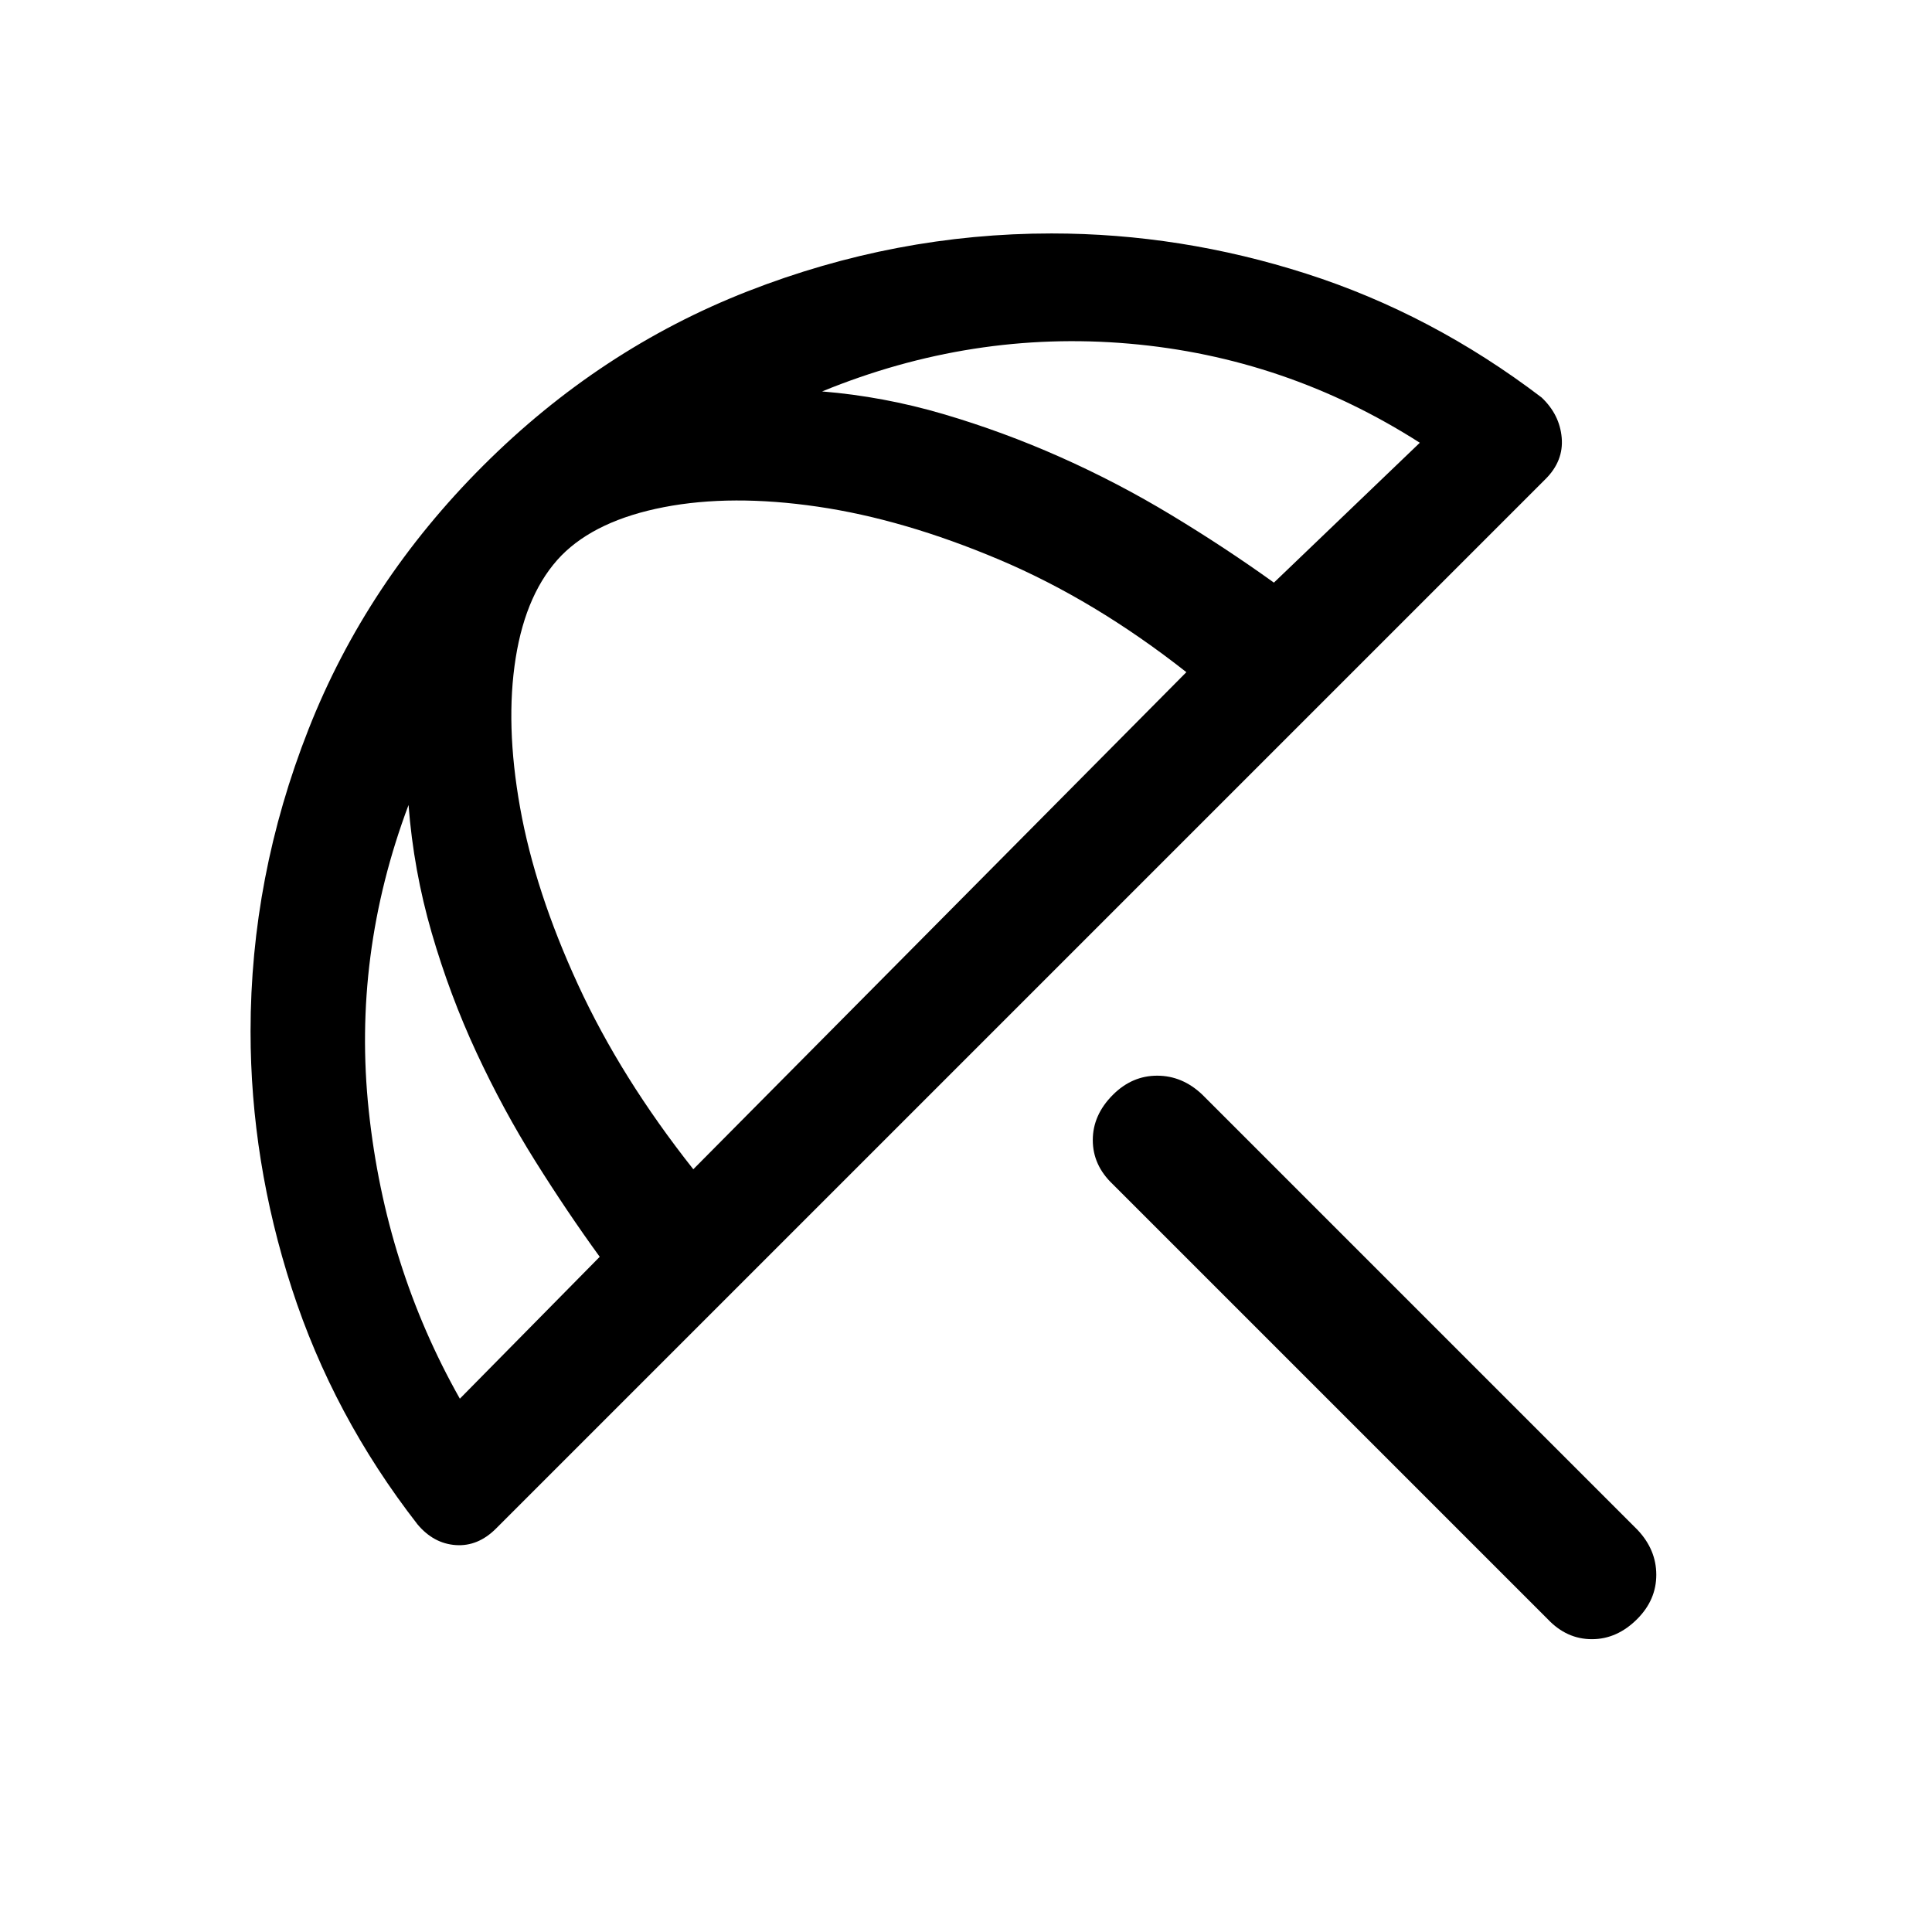 <svg xmlns="http://www.w3.org/2000/svg" height="48" viewBox="0 -960 960 960" width="48"><path d="M769.1-155.4 552.9-371.6q-9.9-9.4-9.9-21.9 0-12.5 10-22.5 9.5-9.5 22-9.5t22.4 9.4l216.2 216.2q9.4 9.9 9.4 22.4 0 12.5-9.5 22-10 10-22.5 10t-21.9-9.9Zm-561.6-47.1q-42-54-62.5-117.25T124.5-447.5q0-76.97 28.77-150.05 28.76-73.07 86.75-131.01Q298-786.5 371.5-815.25t151-28.75q64.23 0 126.62 20Q711.5-804 766-762.5q9 8.5 10 20t-8 20.5L246.5-200.5q-9 9-20 8.25t-19-10.25Zm21-62.5 69.5-70.5q-16-22-32-47.5t-29.25-54q-13.25-28.5-22.25-59.5T203-560q-28 74.5-19.75 152t45.25 143Zm116-114 245-247q-45.5-35.83-93-55.92Q449-702 406.25-708.25t-76.36.25q-33.61 6.5-50.89 24-17.5 18-22.75 50.91t2.2 74.48q7.44 41.57 28.75 87.84 21.3 46.27 57.3 91.77Zm361-361Q639-782.5 561-789.25T408.5-765.5q30.5 2.5 60.25 11.25t58.2 21.42q28.46 12.66 55.16 28.81 26.7 16.14 50.89 33.52l72.5-69.5Z"/></svg>